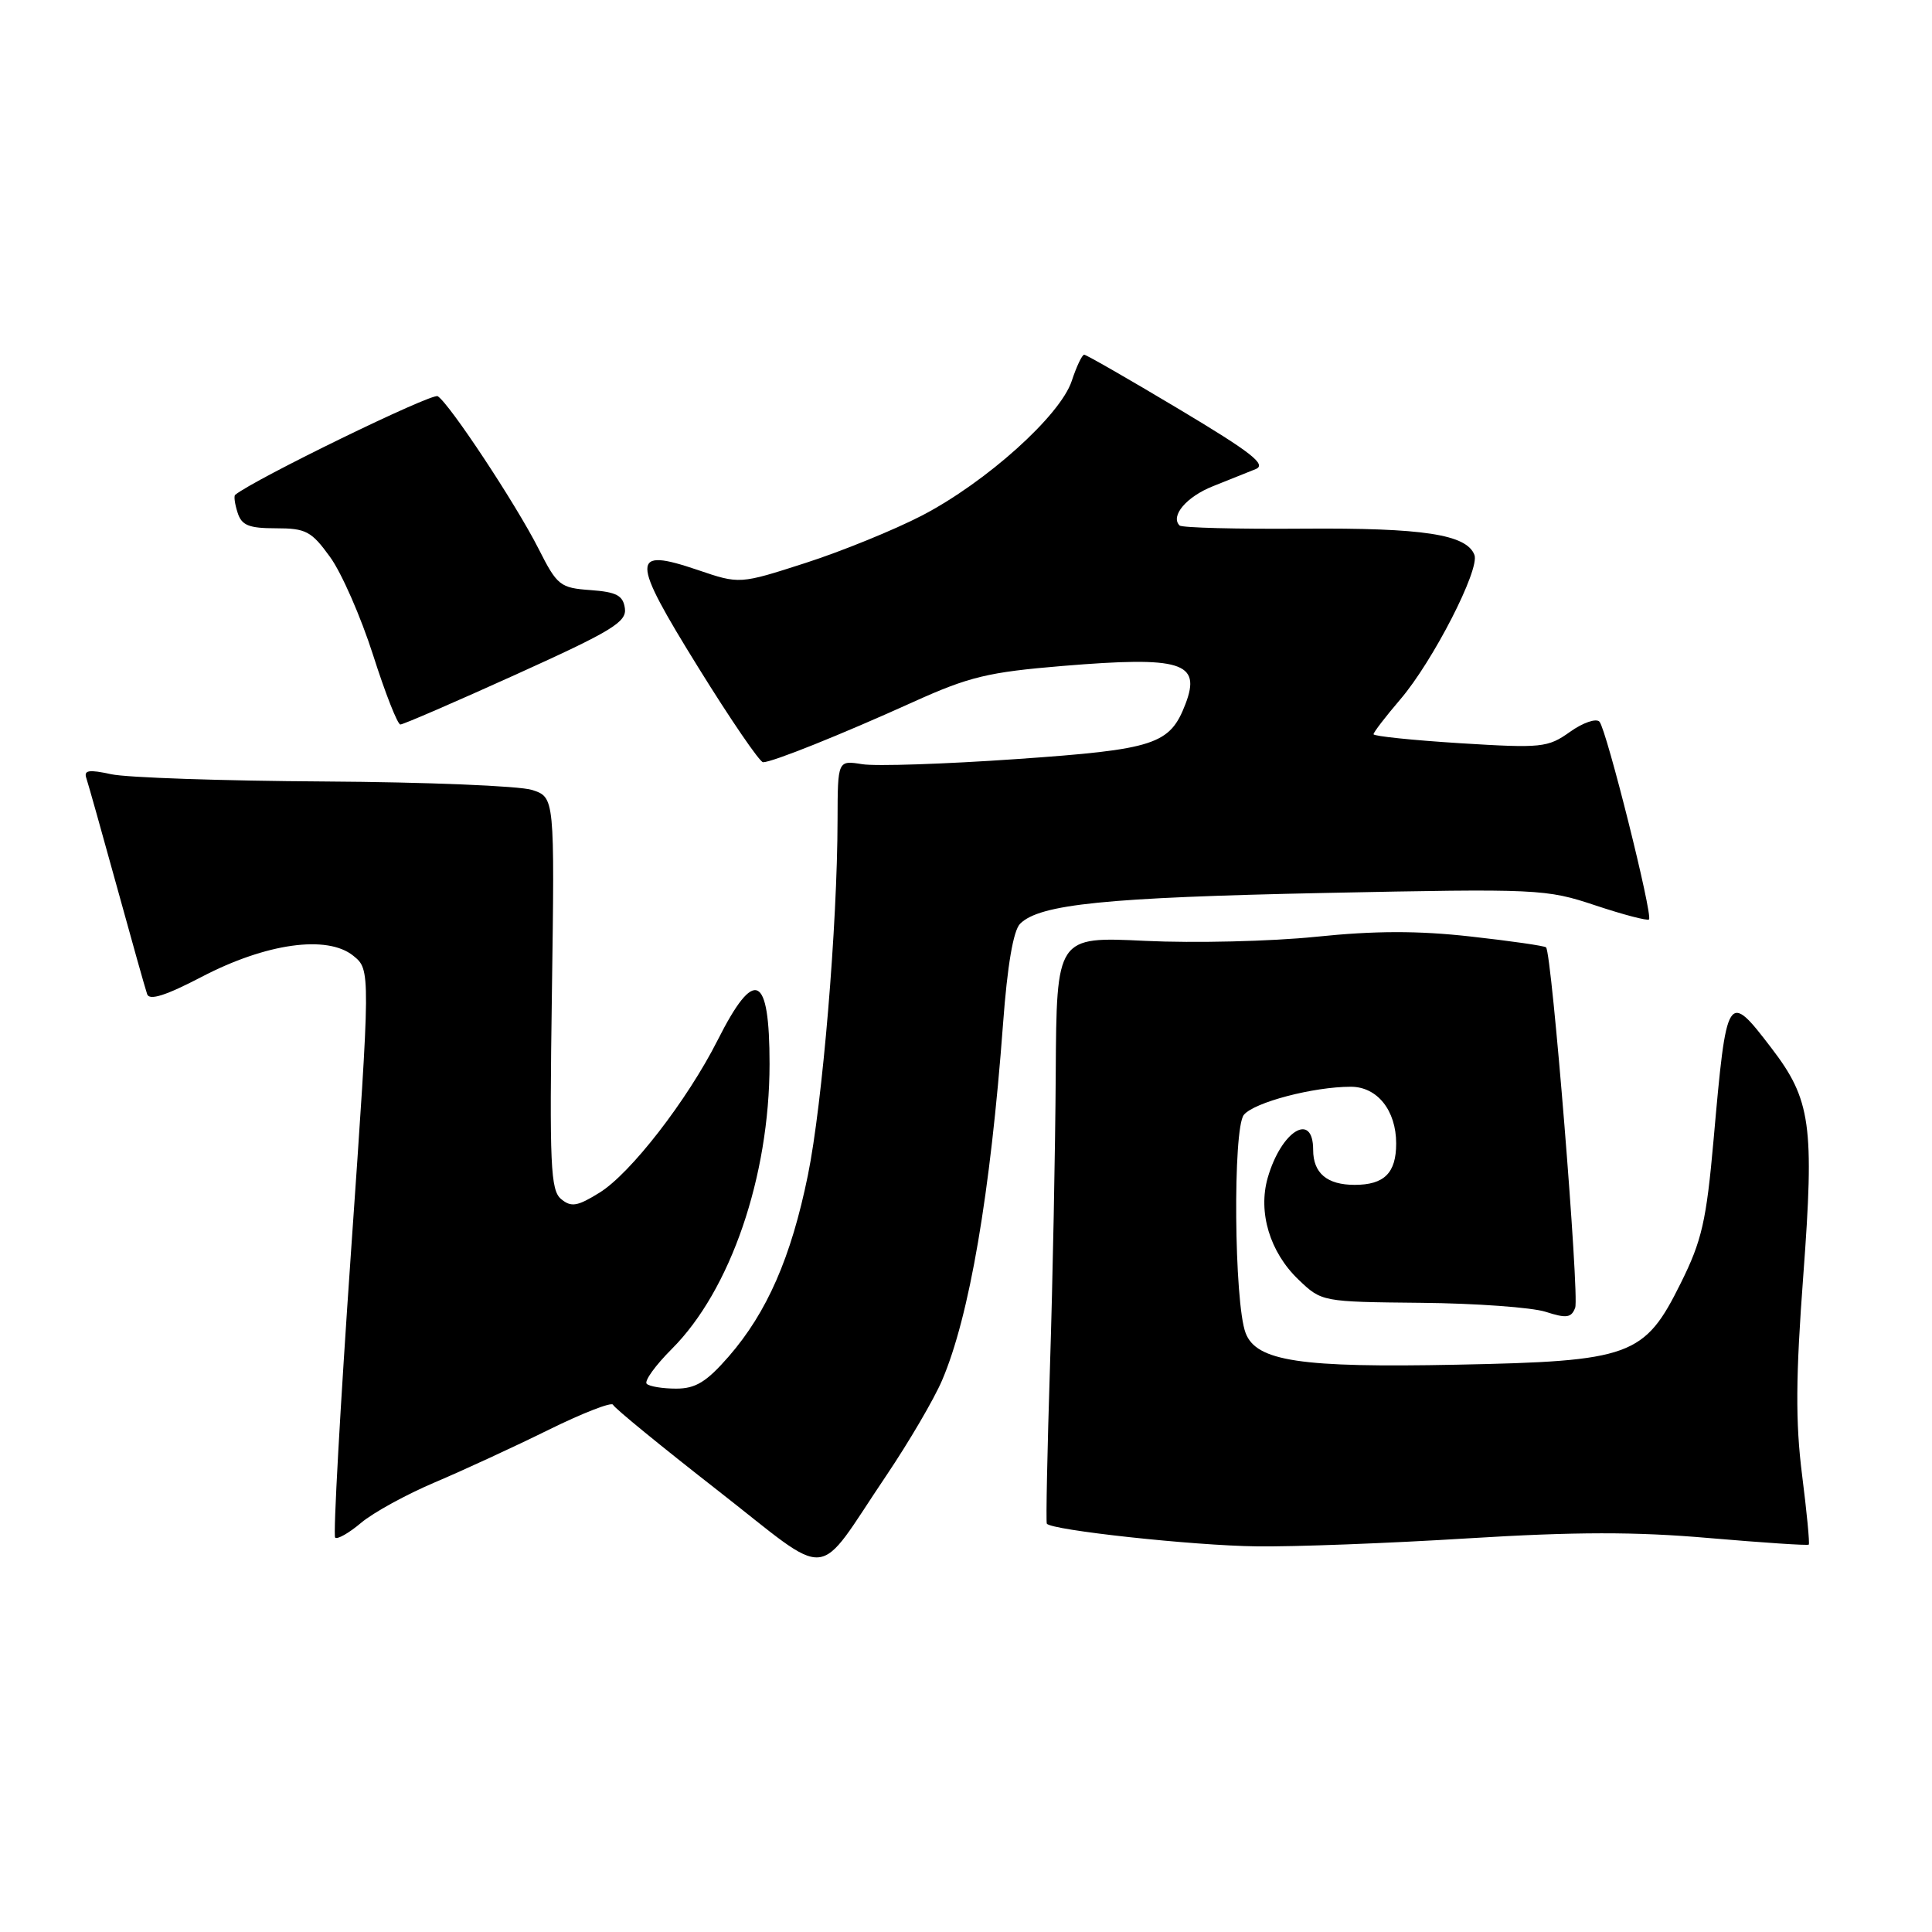 <?xml version="1.0" encoding="UTF-8" standalone="no"?>
<!DOCTYPE svg PUBLIC "-//W3C//DTD SVG 1.1//EN" "http://www.w3.org/Graphics/SVG/1.1/DTD/svg11.dtd" >
<svg xmlns="http://www.w3.org/2000/svg" xmlns:xlink="http://www.w3.org/1999/xlink" version="1.1" viewBox="0 0 256 256">
 <g >
 <path fill="currentColor"
d=" M 117.46 195.49 C 120.43 191.08 123.75 185.42 124.83 182.90 C 128.45 174.45 131.23 158.21 132.91 135.64 C 133.48 127.93 134.27 123.30 135.17 122.40 C 137.77 119.81 146.53 118.92 175.59 118.32 C 203.86 117.74 204.86 117.79 211.40 119.97 C 215.10 121.20 218.30 122.04 218.50 121.83 C 219.04 121.29 212.87 96.67 211.94 95.63 C 211.51 95.15 209.75 95.75 208.04 96.97 C 205.09 99.07 204.30 99.15 193.46 98.48 C 187.16 98.08 182.00 97.55 182.00 97.29 C 182.00 97.03 183.60 94.95 185.55 92.67 C 189.86 87.64 196.11 75.45 195.37 73.53 C 194.33 70.81 188.58 69.93 172.67 70.05 C 163.97 70.12 156.60 69.93 156.30 69.63 C 155.04 68.38 157.22 65.81 160.74 64.42 C 162.81 63.59 165.34 62.58 166.38 62.16 C 167.88 61.56 165.83 59.96 156.20 54.20 C 149.58 50.24 143.93 47.00 143.66 47.00 C 143.38 47.00 142.64 48.57 142.01 50.48 C 140.49 55.07 130.70 63.87 122.17 68.31 C 118.50 70.21 111.56 73.04 106.75 74.59 C 98.00 77.41 98.00 77.41 92.47 75.53 C 83.53 72.50 83.54 73.94 92.52 88.43 C 96.80 95.34 100.67 101.00 101.11 101.00 C 102.34 101.00 111.48 97.33 121.00 93.02 C 128.42 89.66 130.94 89.06 140.82 88.24 C 156.56 86.94 159.19 87.75 157.09 93.26 C 155.02 98.66 153.08 99.30 134.71 100.58 C 125.24 101.24 116.04 101.55 114.25 101.26 C 111.00 100.74 111.00 100.74 110.98 108.62 C 110.96 122.62 108.98 146.26 107.05 155.72 C 104.83 166.61 101.64 173.90 96.55 179.75 C 93.61 183.12 92.17 184.00 89.59 184.00 C 87.80 184.00 86.04 183.71 85.69 183.36 C 85.34 183.00 86.84 180.92 89.03 178.73 C 96.79 170.97 101.96 155.89 101.97 141.00 C 101.97 129.01 100.00 128.10 95.09 137.83 C 91.06 145.80 83.55 155.50 79.43 158.04 C 76.49 159.86 75.69 159.99 74.35 158.88 C 72.95 157.72 72.80 154.41 73.13 131.60 C 73.50 105.65 73.50 105.65 70.50 104.67 C 68.85 104.14 56.48 103.63 43.00 103.55 C 29.52 103.47 16.81 103.04 14.74 102.59 C 11.75 101.94 11.07 102.05 11.45 103.14 C 11.70 103.89 13.52 110.35 15.49 117.50 C 17.46 124.65 19.26 131.06 19.50 131.74 C 19.80 132.61 21.99 131.91 26.72 129.44 C 35.26 124.98 43.36 123.85 46.81 126.64 C 49.11 128.51 49.11 128.51 46.51 165.87 C 45.08 186.43 44.13 203.47 44.41 203.74 C 44.69 204.02 46.24 203.14 47.85 201.78 C 49.46 200.42 53.87 198.01 57.64 196.41 C 61.41 194.81 68.20 191.68 72.73 189.44 C 77.26 187.21 81.08 185.73 81.23 186.14 C 81.38 186.55 87.58 191.62 95.00 197.41 C 110.55 209.54 107.82 209.77 117.46 195.49 Z  M 194.50 203.84 C 208.77 202.96 216.72 202.95 226.46 203.80 C 233.58 204.41 239.53 204.81 239.67 204.67 C 239.81 204.53 239.41 200.36 238.78 195.40 C 237.90 188.44 237.94 182.40 238.95 168.94 C 240.43 149.09 239.96 145.71 234.72 138.87 C 228.91 131.27 228.79 131.45 227.06 151.00 C 226.10 161.79 225.51 164.39 222.72 170.00 C 217.90 179.73 216.15 180.37 192.99 180.83 C 172.32 181.25 166.47 180.37 165.05 176.63 C 163.52 172.61 163.34 149.50 164.82 147.72 C 166.19 146.06 174.05 144.00 178.99 144.00 C 182.50 144.00 185.00 147.14 185.00 151.52 C 185.00 155.43 183.42 157.00 179.50 157.00 C 175.84 157.00 174.00 155.45 174.00 152.36 C 174.00 147.23 169.77 149.84 167.98 156.06 C 166.67 160.64 168.26 165.92 172.05 169.55 C 175.13 172.50 175.16 172.50 188.32 172.63 C 195.57 172.70 202.99 173.24 204.80 173.82 C 207.56 174.71 208.21 174.63 208.72 173.28 C 209.30 171.76 205.63 126.29 204.86 125.53 C 204.66 125.33 200.16 124.68 194.85 124.09 C 187.88 123.31 182.19 123.32 174.35 124.13 C 168.38 124.74 158.21 124.98 151.75 124.67 C 140.00 124.10 140.00 124.10 139.89 142.30 C 139.83 152.31 139.49 169.72 139.13 181.00 C 138.77 192.28 138.58 201.68 138.71 201.89 C 139.23 202.75 158.07 204.80 166.50 204.90 C 171.45 204.97 184.05 204.49 194.50 203.84 Z  M 68.42 89.35 C 81.10 83.61 83.06 82.42 82.80 80.60 C 82.56 78.90 81.69 78.44 78.24 78.19 C 74.21 77.90 73.83 77.60 71.35 72.69 C 68.35 66.78 59.55 53.46 58.00 52.50 C 57.25 52.03 33.72 63.49 31.16 65.57 C 30.97 65.72 31.11 66.78 31.48 67.92 C 32.01 69.61 32.96 70.00 36.56 70.00 C 40.54 70.00 41.27 70.39 43.74 73.81 C 45.26 75.90 47.82 81.75 49.44 86.81 C 51.05 91.86 52.68 96.00 53.05 96.00 C 53.43 96.00 60.34 93.01 68.42 89.35 Z "/>
</g>
</svg>